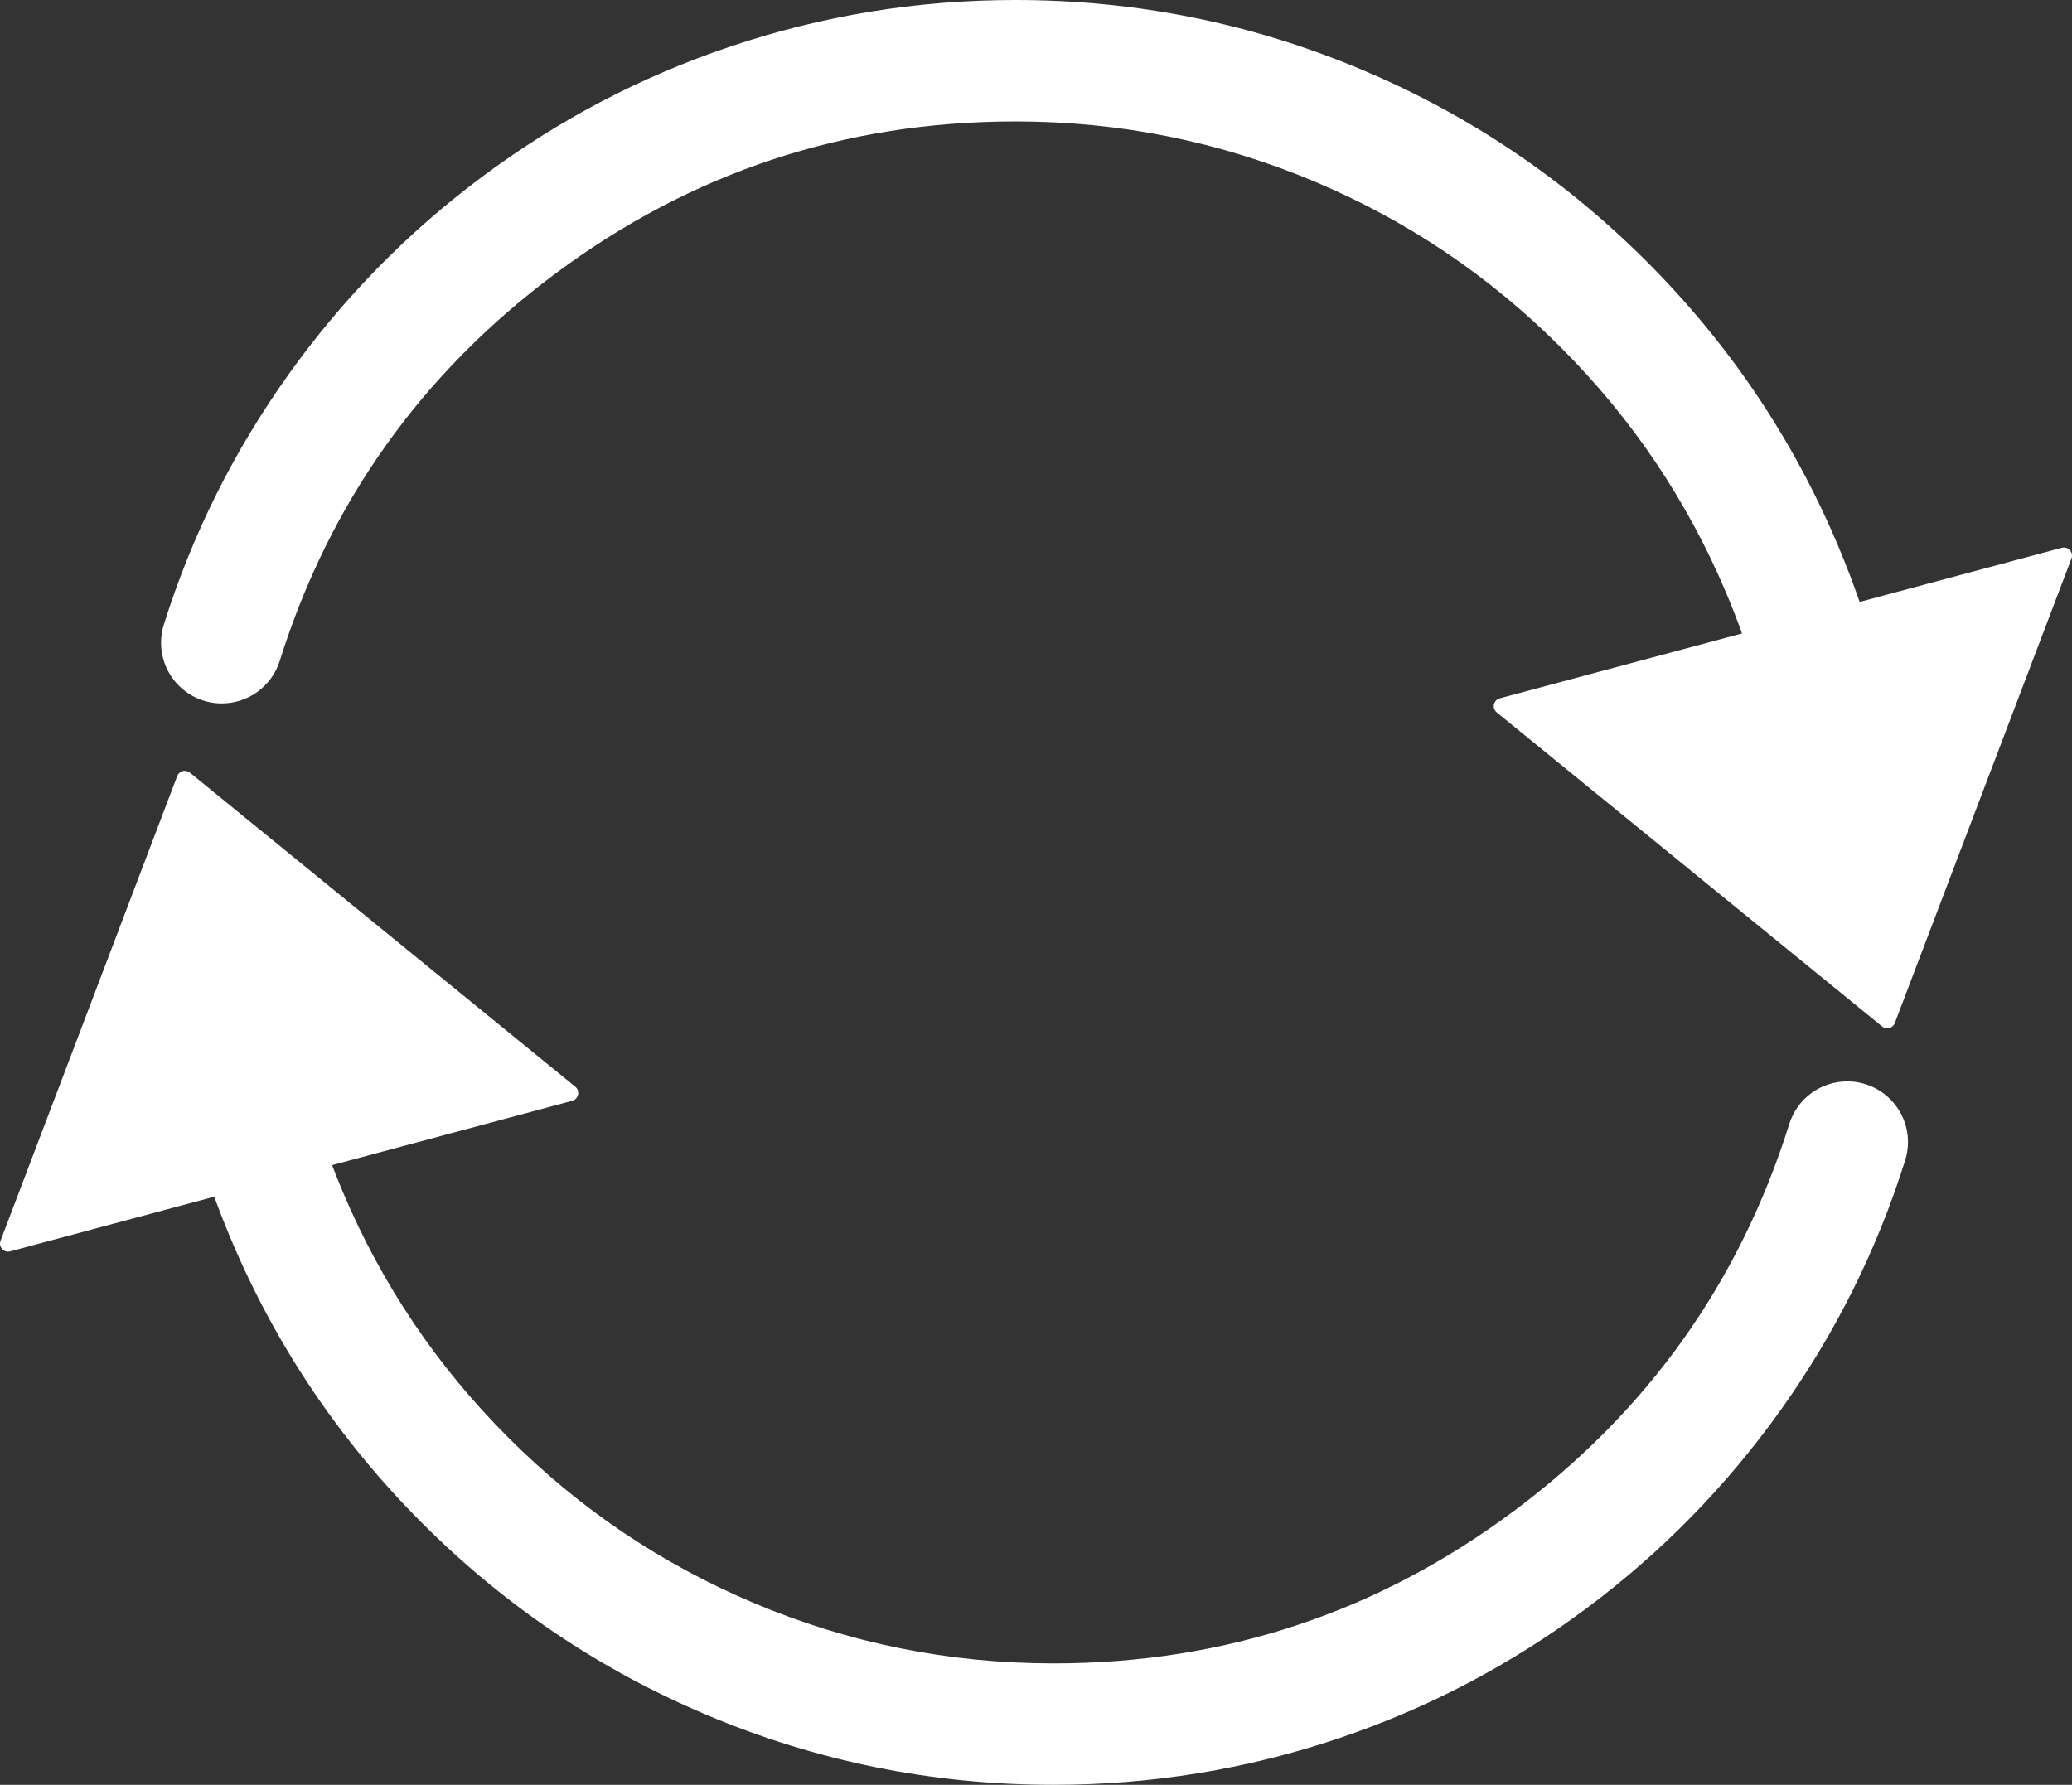<svg xmlns="http://www.w3.org/2000/svg" xmlns:xlink="http://www.w3.org/1999/xlink" fill="none" version="1.1" width="51.187" height="44.098" viewBox="0 0 51.187 44.098"><rect x="0" y="0" width="51.187" height="44.098" fill="#333333" stroke="none"/><g style="mix-blend-mode:passthrough"><g style="mix-blend-mode:passthrough"><g style="mix-blend-mode:passthrough"><g style="mix-blend-mode:passthrough"><path d="M4.048,15.43Q5.095,12.098,7.133,9.245Q9.144,6.43,11.918,4.362Q14.725,2.269,18.03,1.154Q21.447,0,25.086,0Q29.571,0,33.669,1.733Q37.626,3.407,40.677,6.458Q43.728,9.509,45.401,13.466Q45.696,14.163,45.941,14.872L50.935,13.534C51.093,13.492,51.232,13.646,51.174,13.798L46.809,25.278C46.761,25.405,46.602,25.448,46.496,25.361L36.976,17.602C36.85,17.499,36.893,17.296,37.051,17.254L43.035,15.651Q42.852,15.139,42.638,14.635Q41.193,11.217,38.555,8.579Q35.918,5.942,32.5,4.496Q28.962,3,25.086,3Q18.764,3,13.711,6.767Q8.754,10.464,6.91,16.33C6.713,16.955,6.134,17.38,5.479,17.38C4.65,17.38,3.979,16.708,3.979,15.88C3.979,15.727,4.002,15.576,4.048,15.43ZM14.136,27.198C14.294,27.155,14.337,26.952,14.211,26.849L4.691,19.09C4.586,19.004,4.427,19.047,4.378,19.174L0.014,30.654C-0.044,30.806,0.095,30.96,0.252,30.918L5.293,29.567Q5.488,30.103,5.712,30.632Q7.386,34.589,10.437,37.64Q13.488,40.691,17.445,42.365Q21.543,44.098,26.028,44.098Q29.666,44.098,33.084,42.945Q36.388,41.829,39.195,39.736Q41.969,37.668,43.98,34.853Q46.018,32,47.066,28.668C47.111,28.522,47.135,28.371,47.135,28.218C47.135,27.39,46.463,26.718,45.635,26.718C44.98,26.718,44.4,27.143,44.204,27.768Q42.36,33.635,37.402,37.331Q32.35,41.098,26.028,41.098Q22.151,41.098,18.613,39.602Q15.195,38.156,12.558,35.519Q9.921,32.882,8.475,29.463Q8.333,29.127,8.204,28.787L14.136,27.198Z" fill-rule="evenodd" fill="#ffffff" fill-opacity="1"/></g></g></g></g></svg>